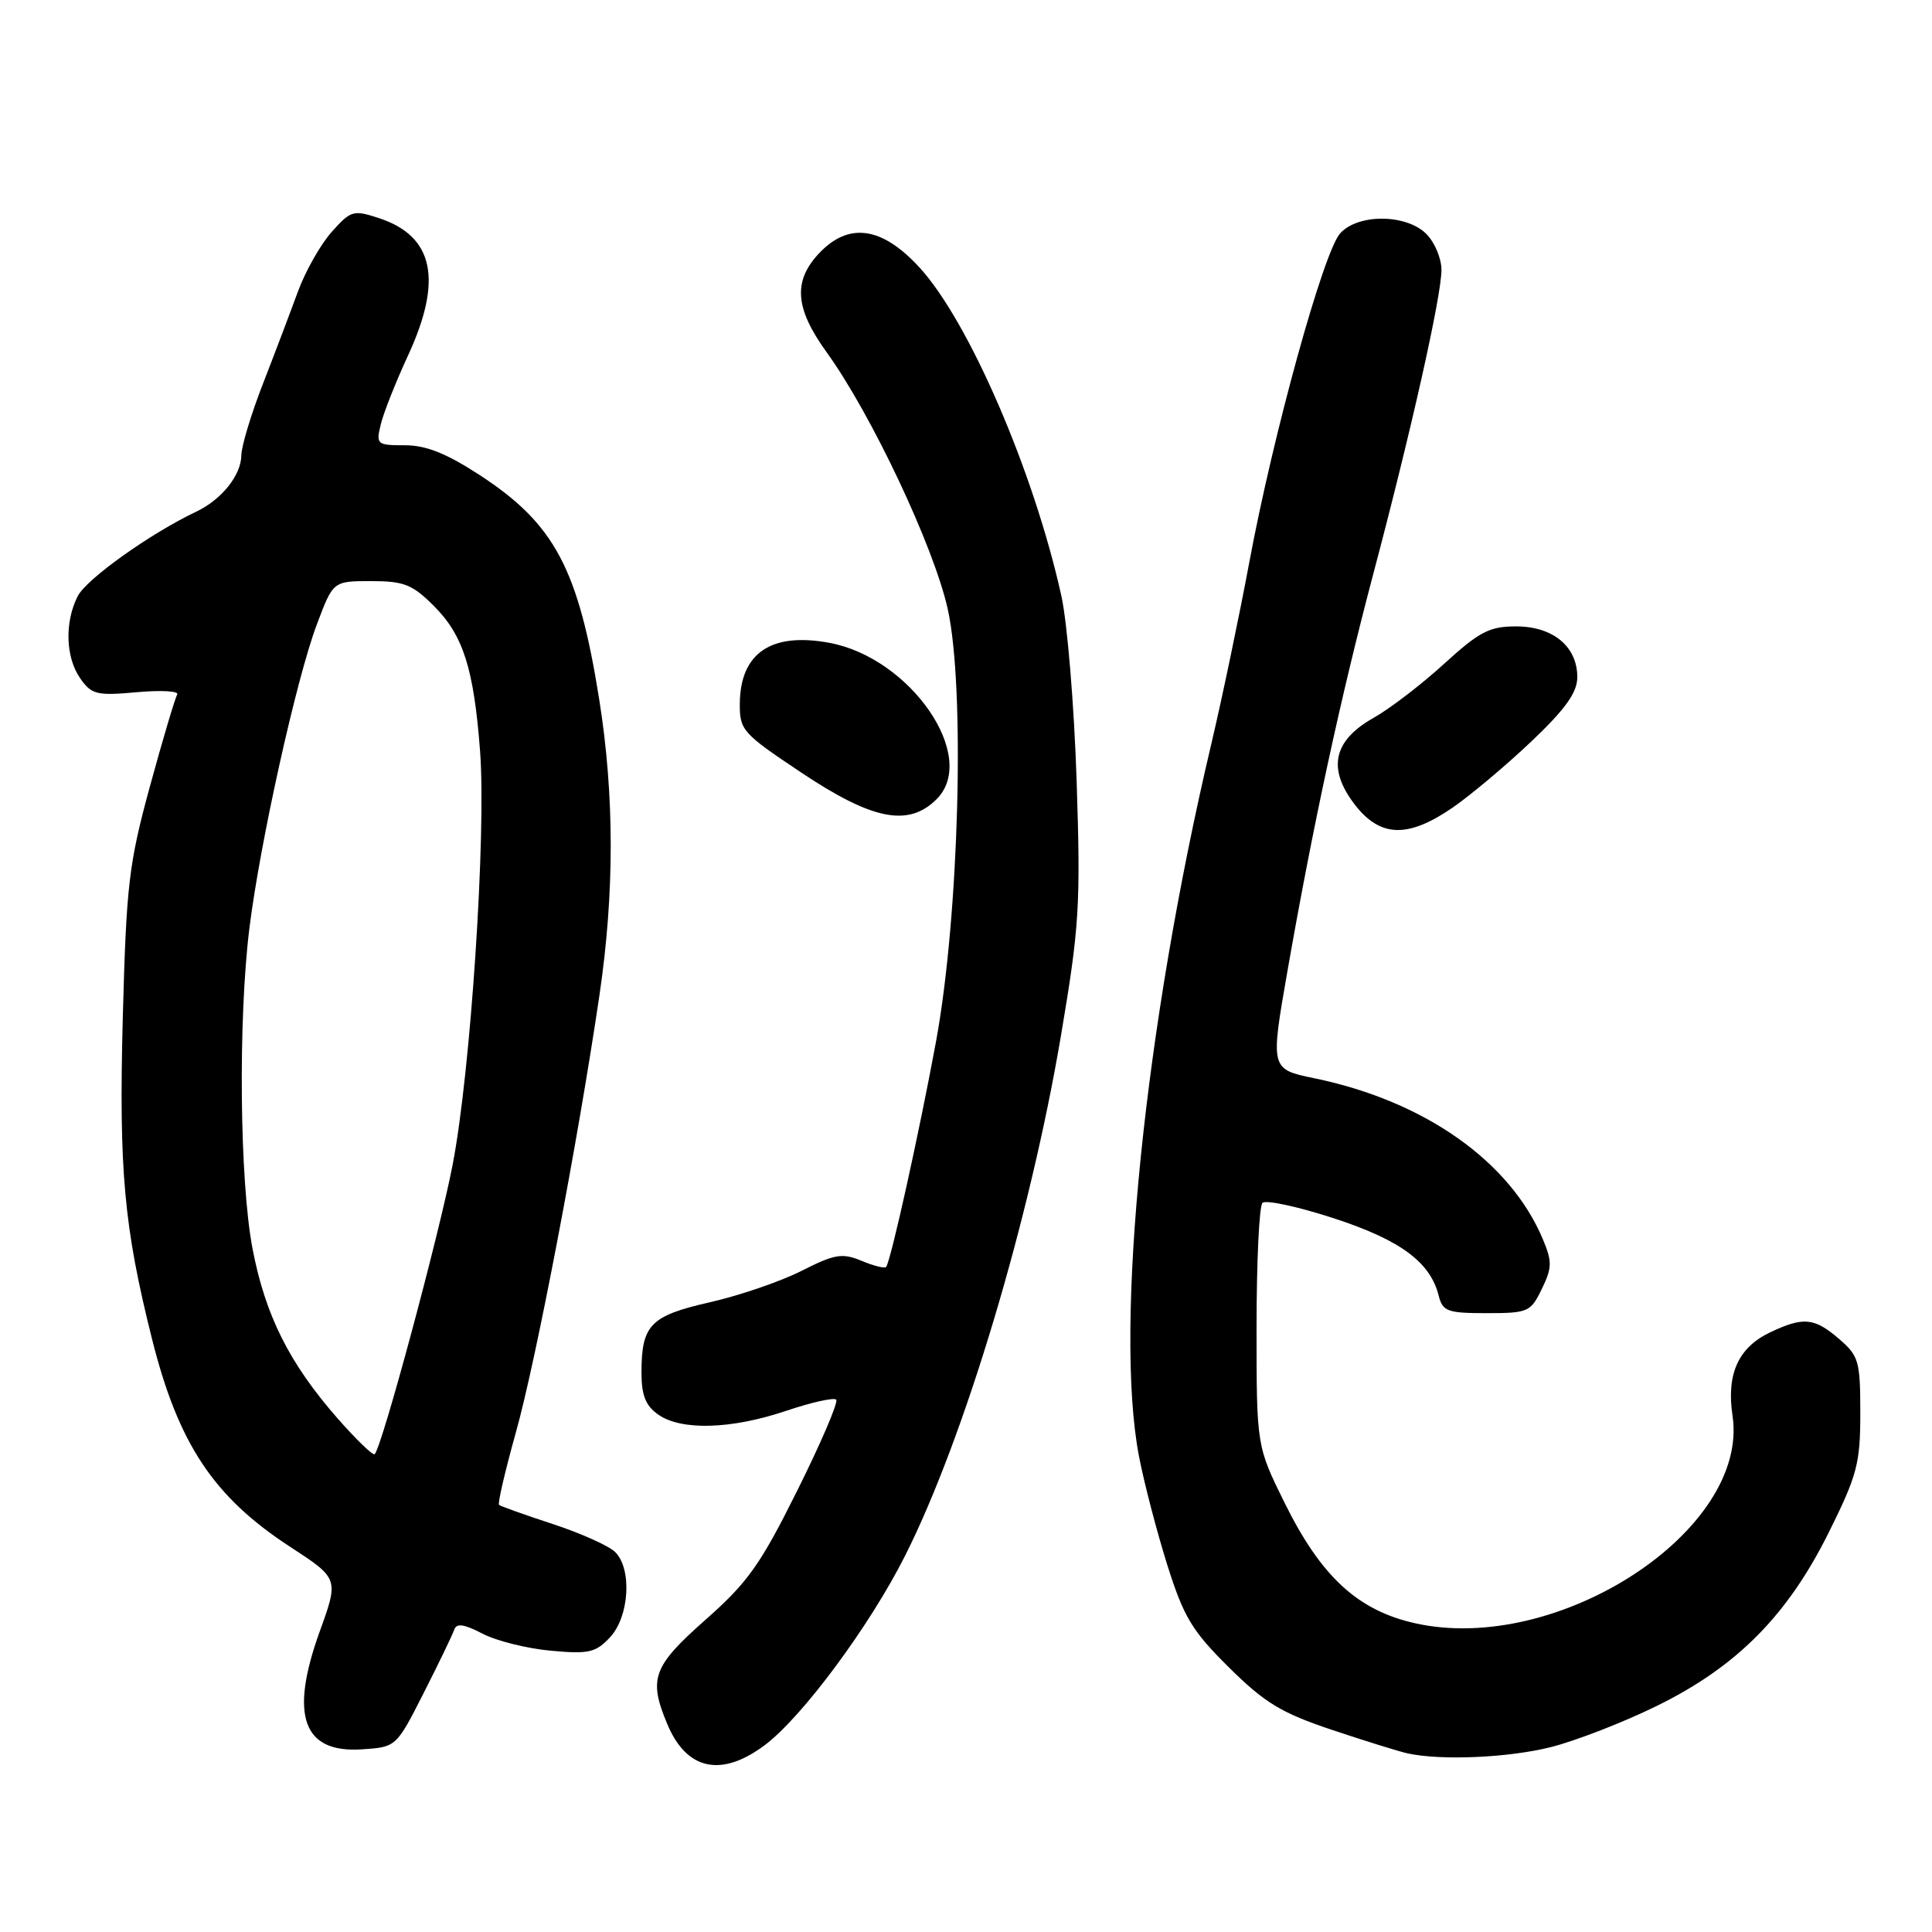<?xml version="1.0" encoding="UTF-8" standalone="no"?>
<!DOCTYPE svg PUBLIC "-//W3C//DTD SVG 1.1//EN" "http://www.w3.org/Graphics/SVG/1.1/DTD/svg11.dtd" >
<svg xmlns="http://www.w3.org/2000/svg" xmlns:xlink="http://www.w3.org/1999/xlink" version="1.1" viewBox="0 0 256 256">
 <g >
 <path fill="currentColor"
d=" M 101.32 231.25 C 106.28 227.55 115.28 215.40 119.95 206.10 C 127.81 190.47 136.45 161.64 140.57 137.30 C 143.02 122.82 143.20 120.00 142.66 103.50 C 142.34 93.60 141.43 82.56 140.64 78.97 C 137.00 62.50 128.37 42.52 121.79 35.39 C 116.80 29.98 112.39 29.40 108.45 33.65 C 105.07 37.30 105.36 40.90 109.51 46.64 C 115.44 54.84 123.74 72.43 125.58 80.70 C 127.90 91.16 127.09 121.34 124.03 138.00 C 121.82 149.98 118.01 167.22 117.41 167.88 C 117.22 168.10 115.75 167.73 114.15 167.06 C 111.59 166.00 110.60 166.17 106.22 168.39 C 103.46 169.79 98.01 171.66 94.09 172.55 C 86.17 174.35 85.00 175.55 85.00 181.88 C 85.00 184.89 85.55 186.27 87.22 187.44 C 90.28 189.59 96.90 189.39 104.15 186.95 C 107.50 185.82 110.49 185.15 110.80 185.46 C 111.11 185.77 108.80 191.17 105.67 197.45 C 100.76 207.32 99.10 209.67 93.49 214.62 C 86.50 220.80 85.90 222.43 88.41 228.43 C 90.96 234.55 95.56 235.56 101.32 231.25 Z  M 205.54 231.49 C 208.82 230.66 215.10 228.22 219.50 226.06 C 230.10 220.87 236.84 214.08 242.31 203.08 C 246.09 195.47 246.50 193.93 246.50 187.24 C 246.50 180.36 246.30 179.66 243.69 177.42 C 240.41 174.59 238.96 174.45 234.54 176.55 C 230.33 178.55 228.74 182.08 229.57 187.60 C 231.84 202.75 206.47 219.33 187.51 215.09 C 179.91 213.39 175.06 208.92 170.24 199.18 C 166.50 191.61 166.50 191.61 166.50 175.89 C 166.50 167.24 166.85 159.82 167.28 159.39 C 167.71 158.96 171.94 159.87 176.68 161.41 C 185.55 164.30 189.51 167.22 190.63 171.67 C 191.16 173.77 191.78 174.00 196.98 174.00 C 202.48 174.00 202.82 173.85 204.30 170.79 C 205.66 168.00 205.68 167.16 204.45 164.24 C 200.14 153.91 188.77 145.89 174.18 142.88 C 168.32 141.67 168.32 141.67 170.61 128.58 C 173.98 109.34 177.65 92.35 181.98 76.00 C 187.00 57.07 191.00 39.22 191.00 35.76 C 191.00 34.24 190.10 32.10 189.00 31.00 C 186.34 28.34 179.95 28.29 177.58 30.92 C 175.37 33.35 168.69 57.54 165.53 74.55 C 164.19 81.73 161.93 92.53 160.51 98.55 C 151.65 136.03 147.62 175.75 150.92 192.96 C 151.60 196.51 153.30 203.00 154.68 207.39 C 156.86 214.29 157.96 216.11 162.85 220.95 C 167.60 225.65 169.78 226.97 176.50 229.22 C 180.90 230.69 185.40 232.09 186.50 232.33 C 190.98 233.31 199.93 232.91 205.54 231.49 Z  M 56.13 224.35 C 58.13 220.41 59.95 216.64 60.18 215.96 C 60.48 215.05 61.45 215.18 63.96 216.48 C 65.81 217.44 69.88 218.45 73.01 218.73 C 78.02 219.19 78.94 218.98 80.84 216.94 C 83.39 214.20 83.77 207.91 81.52 205.66 C 80.70 204.84 76.99 203.17 73.27 201.95 C 69.54 200.73 66.33 199.58 66.13 199.41 C 65.92 199.23 66.93 194.91 68.36 189.79 C 71.01 180.36 76.58 151.24 79.43 131.87 C 81.43 118.32 81.42 105.40 79.41 92.74 C 76.65 75.38 73.50 69.44 63.61 62.98 C 59.16 60.08 56.47 59.00 53.65 59.00 C 49.94 59.00 49.81 58.89 50.45 56.25 C 50.81 54.74 52.43 50.64 54.05 47.14 C 58.70 37.09 57.49 31.31 50.24 28.91 C 46.82 27.79 46.50 27.88 43.95 30.73 C 42.48 32.38 40.47 35.93 39.48 38.62 C 38.50 41.30 36.42 46.80 34.85 50.83 C 33.28 54.85 31.99 59.13 31.98 60.33 C 31.95 62.97 29.37 66.20 26.00 67.80 C 19.88 70.71 11.44 76.73 10.29 79.01 C 8.54 82.47 8.69 87.12 10.64 89.90 C 12.14 92.04 12.83 92.20 18.15 91.72 C 21.37 91.43 23.77 91.57 23.48 92.03 C 23.20 92.49 21.57 97.96 19.87 104.18 C 17.06 114.49 16.74 117.23 16.27 134.85 C 15.74 155.08 16.42 162.56 20.14 177.41 C 23.63 191.32 28.30 198.35 38.43 204.95 C 44.90 209.17 44.90 209.17 42.35 216.22 C 38.35 227.31 40.13 232.30 47.91 231.80 C 52.50 231.50 52.50 231.50 56.13 224.35 Z  M 192.50 107.00 C 194.89 105.35 199.59 101.40 202.93 98.23 C 207.46 93.92 209.00 91.75 209.00 89.72 C 209.00 85.67 205.78 83.00 200.89 83.00 C 197.36 83.00 196.02 83.70 191.36 87.95 C 188.38 90.67 184.18 93.90 182.02 95.11 C 176.68 98.11 175.86 101.81 179.46 106.54 C 182.85 110.98 186.53 111.11 192.50 107.00 Z  M 124.11 105.89 C 129.69 100.31 120.69 87.19 109.91 85.18 C 102.20 83.74 98.09 86.52 98.03 93.21 C 98.00 96.76 98.36 97.16 106.25 102.42 C 115.64 108.68 120.39 109.61 124.11 105.89 Z  M 44.70 187.91 C 38.32 180.62 35.15 174.28 33.46 165.45 C 31.75 156.51 31.54 135.14 33.05 122.97 C 34.45 111.69 39.28 89.90 41.98 82.75 C 44.14 77.00 44.14 77.00 49.17 77.00 C 53.53 77.00 54.64 77.44 57.50 80.30 C 61.38 84.18 62.78 88.59 63.61 99.50 C 64.45 110.47 62.36 142.06 59.97 154.37 C 58.17 163.67 50.62 191.72 49.65 192.68 C 49.42 192.91 47.20 190.76 44.70 187.91 Z "/>
</g>
</svg>